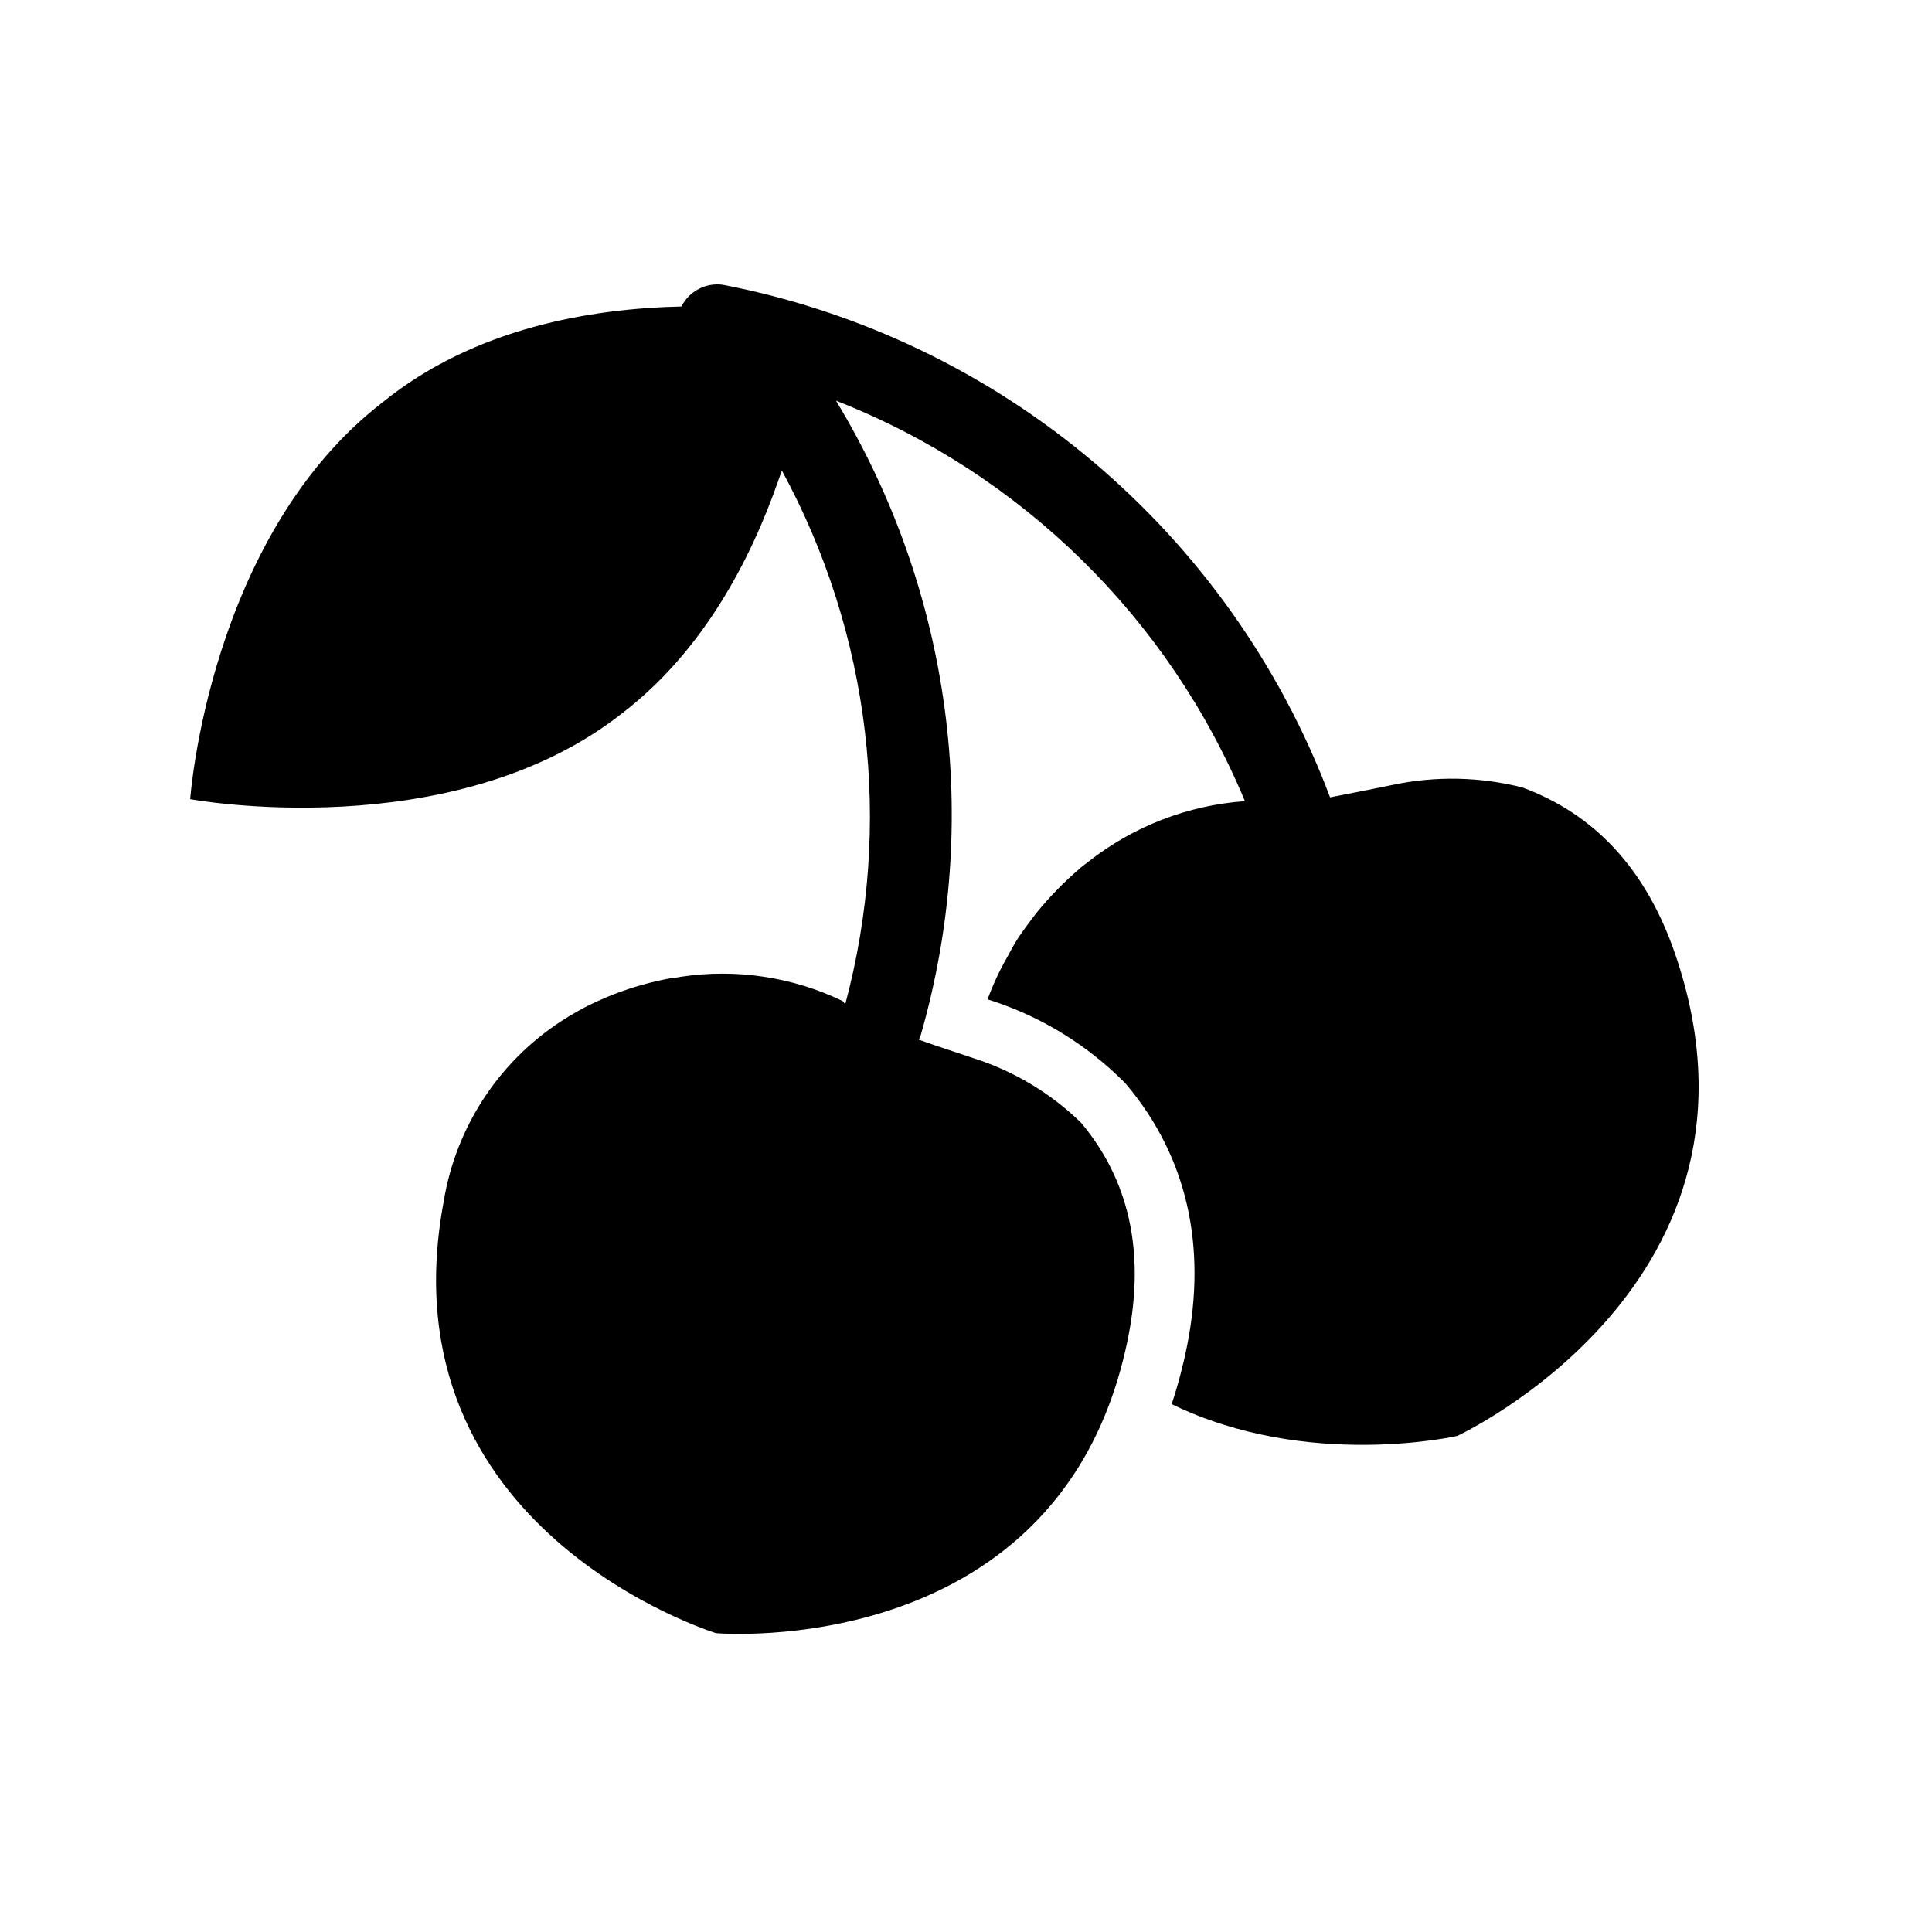 <svg version="1.1" viewBox="0 0 96 96" xmlns="http://www.w3.org/2000/svg" xmlns:xlink="http://www.w3.org/1999/xlink" id="Icons_Cherries" overflow="hidden"><path d=" M 83.24 47.41 C 81.79 43.18 79.24 40.46 75.65 39.13 C 73.541 38.595 71.338 38.55 69.21 39 C 68.21 39.2 67.45 39.36 66.09 39.62 C 61.145 26.463 49.72 16.818 35.92 14.15 C 35.073 14.033 34.245 14.467 33.86 15.23 C 29.39 15.33 23.58 16.28 19 20 C 10.37 26.67 9.45 39.71 9.45 39.71 C 9.45 39.71 22.45 42.12 30.93 35.43 C 34.93 32.35 37.28 27.87 38.68 23.86 L 38.85 23.38 C 43.261 31.489 44.389 40.983 42 49.9 L 41.87 49.74 C 39.385 48.545 36.598 48.124 33.87 48.53 L 33.45 48.6 L 33.37 48.6 C 32.394 48.776 31.436 49.043 30.51 49.4 L 30.12 49.56 C 29.82 49.69 29.52 49.82 29.22 49.97 C 28.92 50.12 28.59 50.31 28.27 50.5 C 24.936 52.514 22.657 55.894 22.04 59.74 C 19 76.08 35.58 81.15 35.58 81.15 C 35.58 81.15 52.91 82.66 56.08 66.34 C 56.89 62.12 56.08 58.61 53.72 55.79 C 52.218 54.326 50.397 53.23 48.4 52.59 C 47.49 52.28 46.81 52.07 45.65 51.66 C 45.689 51.59 45.723 51.516 45.75 51.44 C 48.805 40.803 47.279 29.373 41.54 19.91 C 50.732 23.513 58.066 30.695 61.86 39.81 C 59.028 40.011 56.322 41.056 54.09 42.81 L 53.74 43.08 L 53.67 43.14 C 52.886 43.811 52.163 44.55 51.51 45.35 L 51.25 45.69 C 51.05 45.96 50.84 46.24 50.65 46.52 C 50.46 46.8 50.26 47.16 50.07 47.52 C 49.675 48.203 49.341 48.919 49.07 49.66 L 49.33 49.74 C 51.779 50.548 54.005 51.918 55.83 53.74 L 55.91 53.82 L 55.98 53.9 C 58.98 57.48 59.98 61.9 58.98 66.9 C 58.786 67.871 58.532 68.83 58.22 69.77 C 64.97 73.06 72.41 71.35 72.41 71.35 C 72.41 71.35 88.84 63.75 83.24 47.41 Z"/></svg>